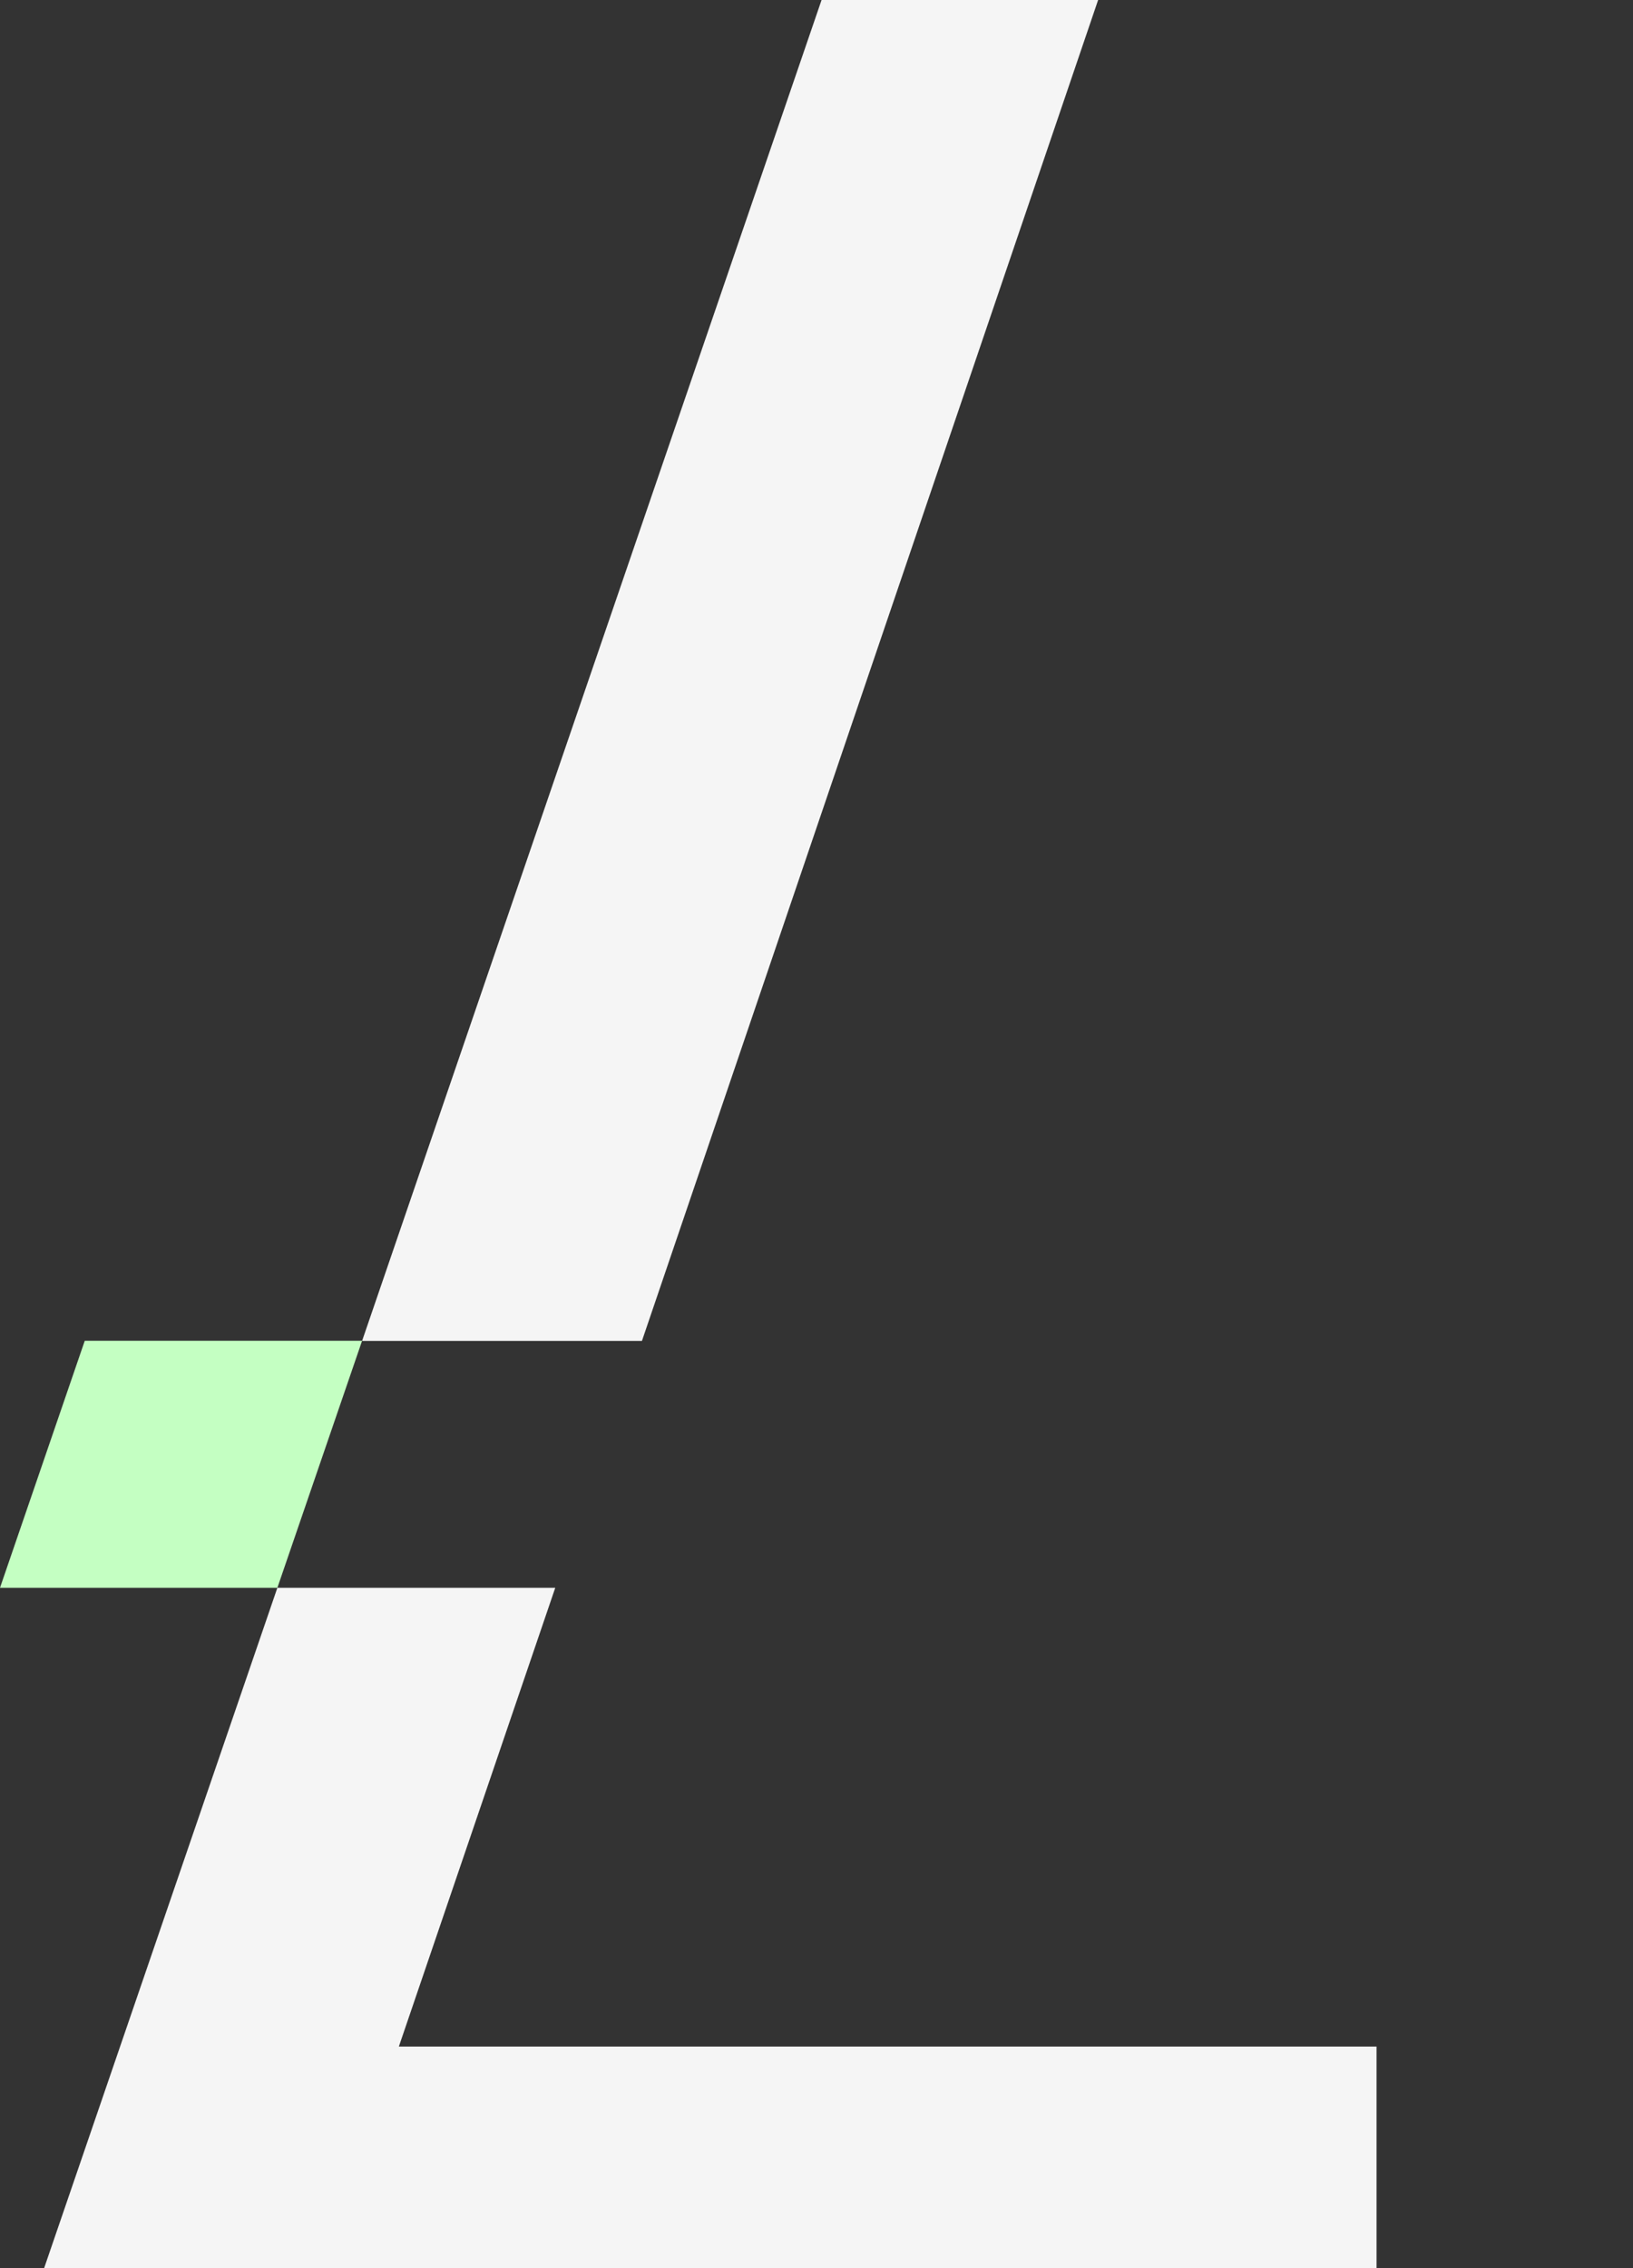 <svg xmlns="http://www.w3.org/2000/svg" viewBox="0 0 90 125" fill="none">
    <rect x="0" y="0" width="90" height="125" fill="#333333" stroke="none"/>
    <g clip-path="url(#clip0_1152_18897)">
        <path d="M60.521 0H45.279L19.956 73.898H35.38L60.521 0Z" fill="#F5F5F5"/>
        <path d="M4.669 73.898L0 87.504H15.287L19.956 73.891H4.669V73.898Z" fill="#C4FFC2"/>
        <path d="M21.982 112.789L30.602 87.504H15.287L1.953 126.396H16.434H17.342H75.866V112.789H21.982Z" fill="#F5F5F5"/>
    </g>
    <defs>
        <clipPath id="clip0_1152_18897">
            <rect width="262.579" height="130" fill="white"/>
        </clipPath>
    </defs>
</svg>